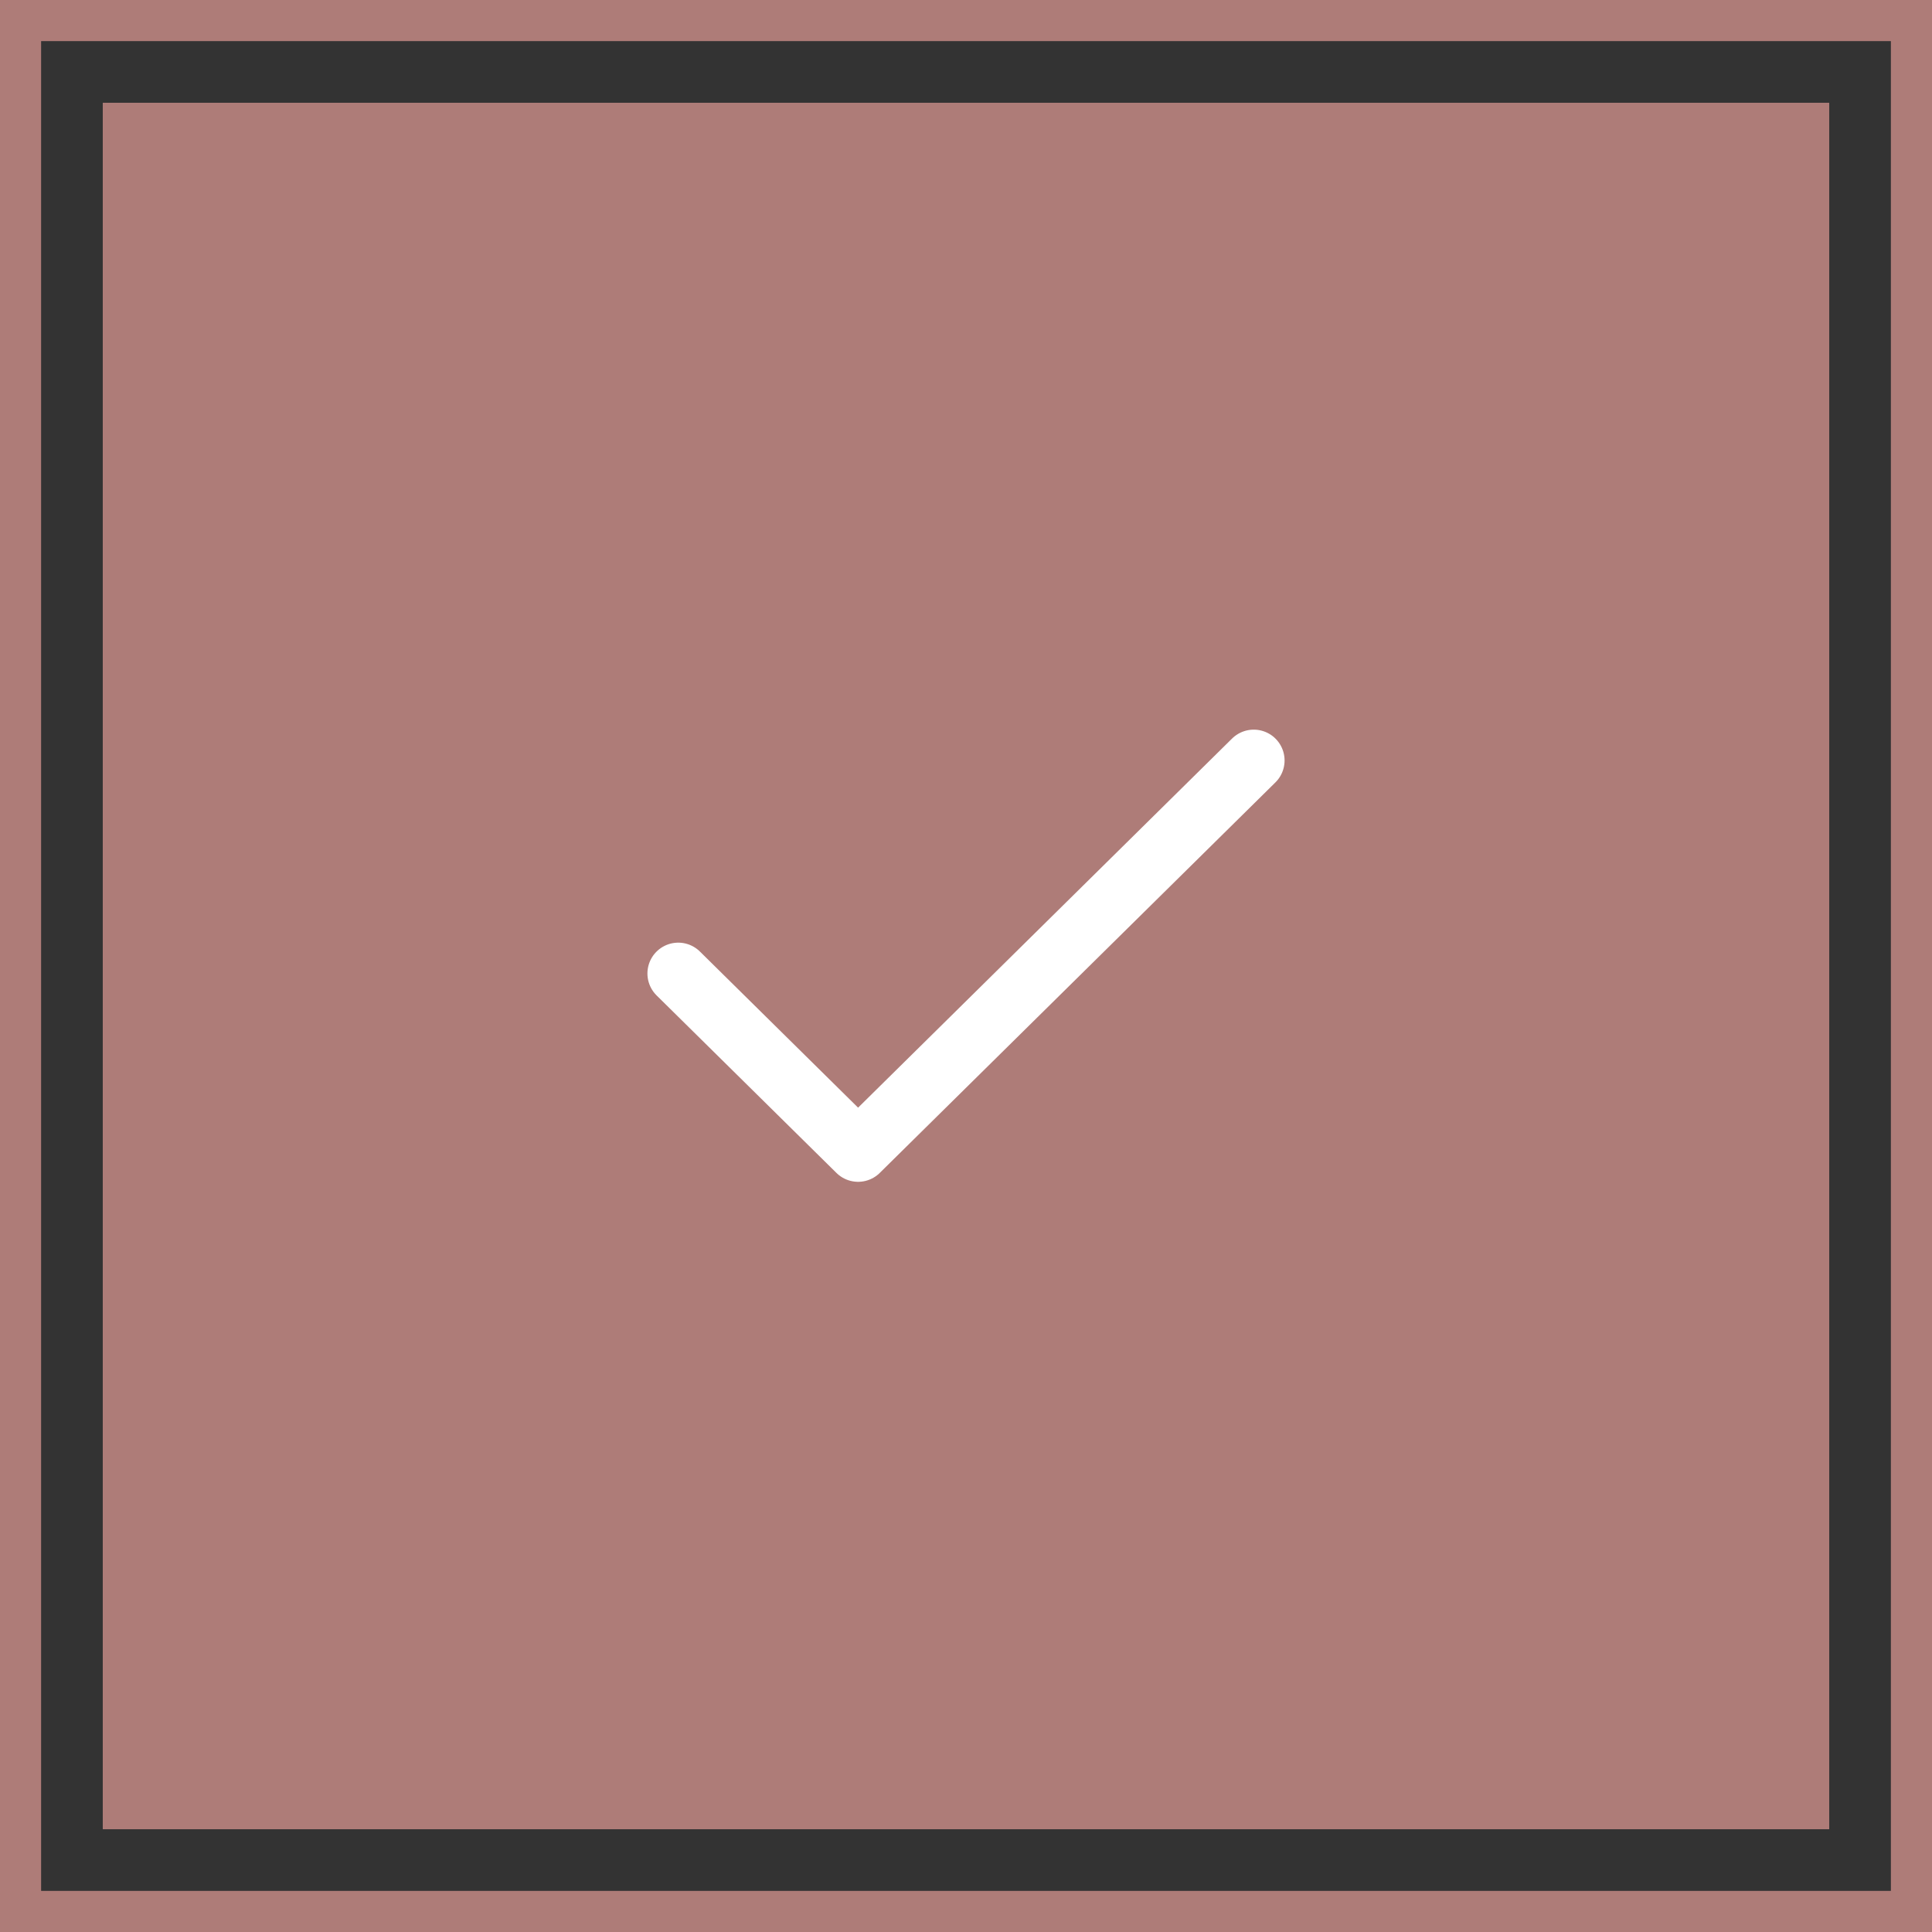 <svg width="94" height="94" viewBox="0 0 94 94" fill="none" xmlns="http://www.w3.org/2000/svg">
<rect x="0" y="0" width="94" height="94" fill="#333333" stroke="none"/>
<path d="M1 1H93V93H1V1Z" stroke="#AE7C78" stroke-width="2"/>
<path d="M5 5H89V89H5V5Z" fill="#AE7C78"/>
<g clip-path="url(#clip0_1_344)">
<path d="M61 37L41.75 56L33 47.364" stroke="white" stroke-width="3" stroke-linecap="round" stroke-linejoin="round"/>
</g>
<defs>
<clipPath id="clip0_1_344">
<rect width="32" height="23" fill="white" transform="translate(31 35)"/>
</clipPath>
</defs>
</svg>
